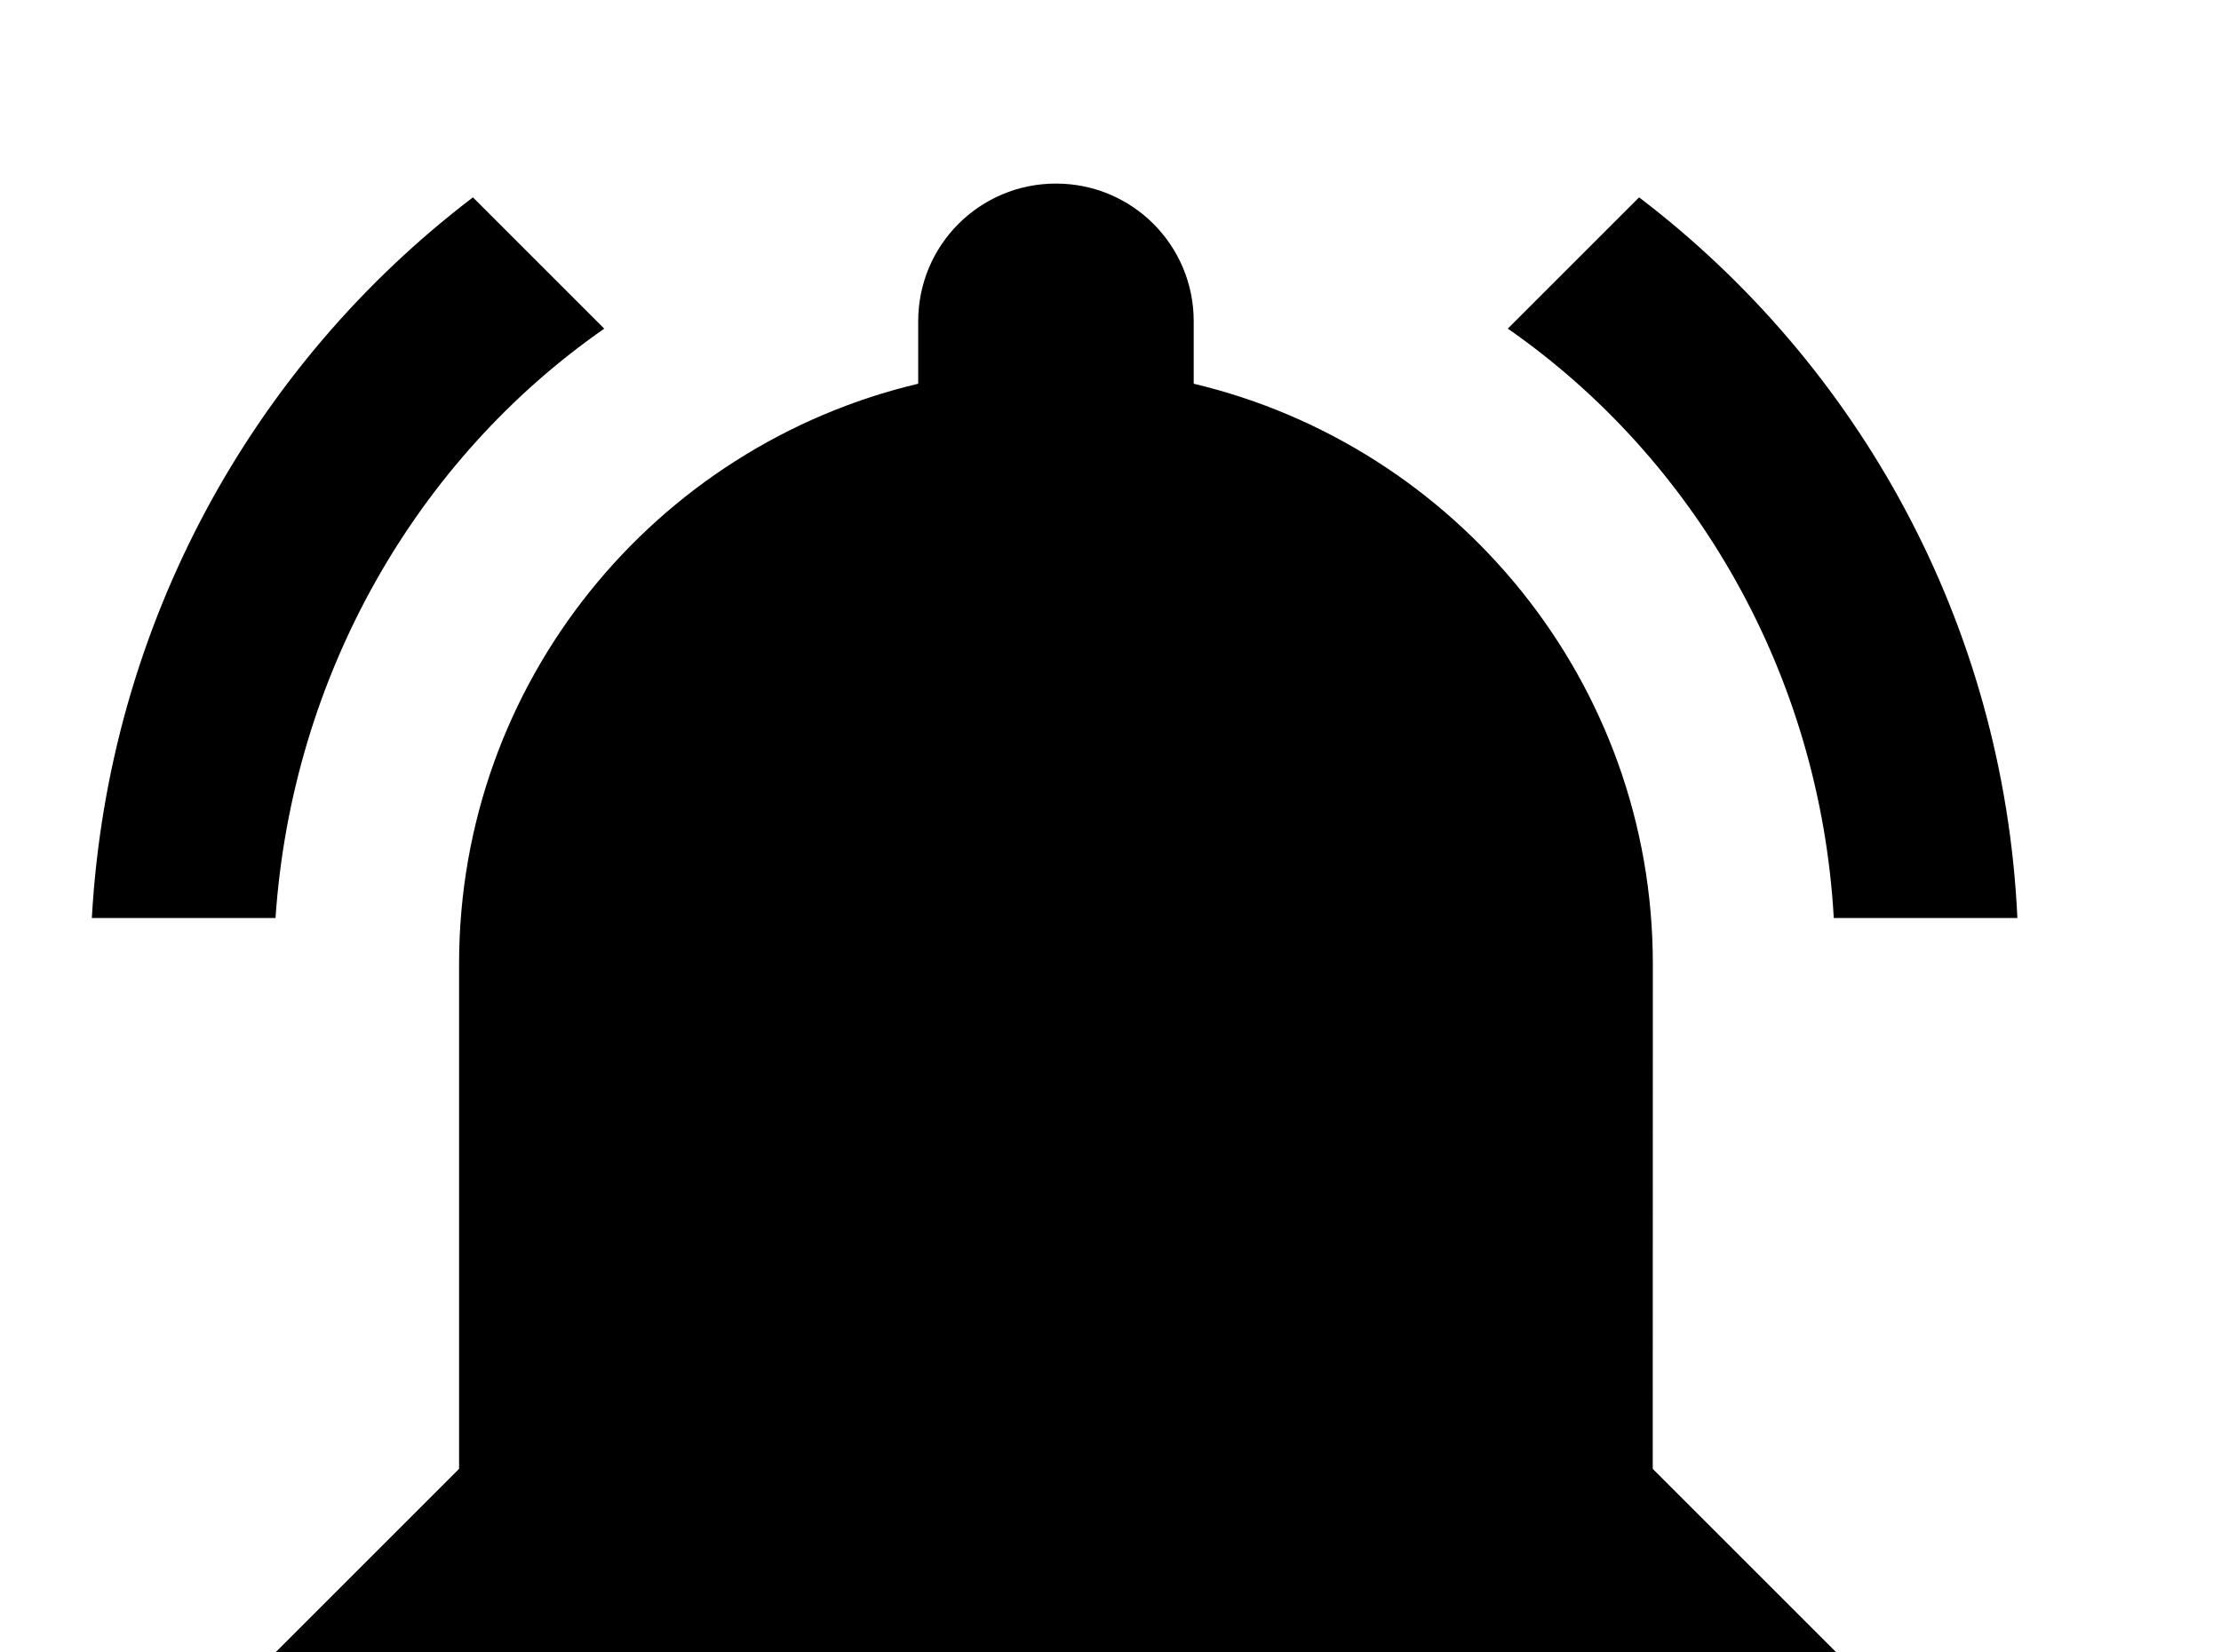 <!-- Generated by IcoMoon.io -->
<svg version="1.1" xmlns="http://www.w3.org/2000/svg" width="43" height="32" viewBox="0 0 43 32">
<title>bell-ring</title>
<path d="M20.444 39.111c0.249 0 0.48 0 0.711-0.071 1.156-0.249 2.116-1.031 2.56-2.098 0.178-0.427 0.284-0.907 0.284-1.387h-7.111c0 1.956 1.6 3.556 3.556 3.556M32 18.667c0-5.458-3.804-10.027-8.889-11.236v-1.209c0-1.476-1.191-2.667-2.667-2.667s-2.667 1.191-2.667 2.667v1.209c-5.102 1.209-8.889 5.778-8.889 11.236v9.778l-3.556 3.556v1.778h30.222v-1.778l-3.556-3.556M35.502 17.778h3.556c-0.267-5.707-3.076-10.72-7.324-13.956l-2.542 2.542c3.627 2.524 6.044 6.702 6.311 11.413M11.698 6.364l-2.542-2.542c-4.249 3.236-7.058 8.249-7.378 13.956h3.556c0.32-4.711 2.738-8.889 6.364-11.413z"></path>
</svg>
